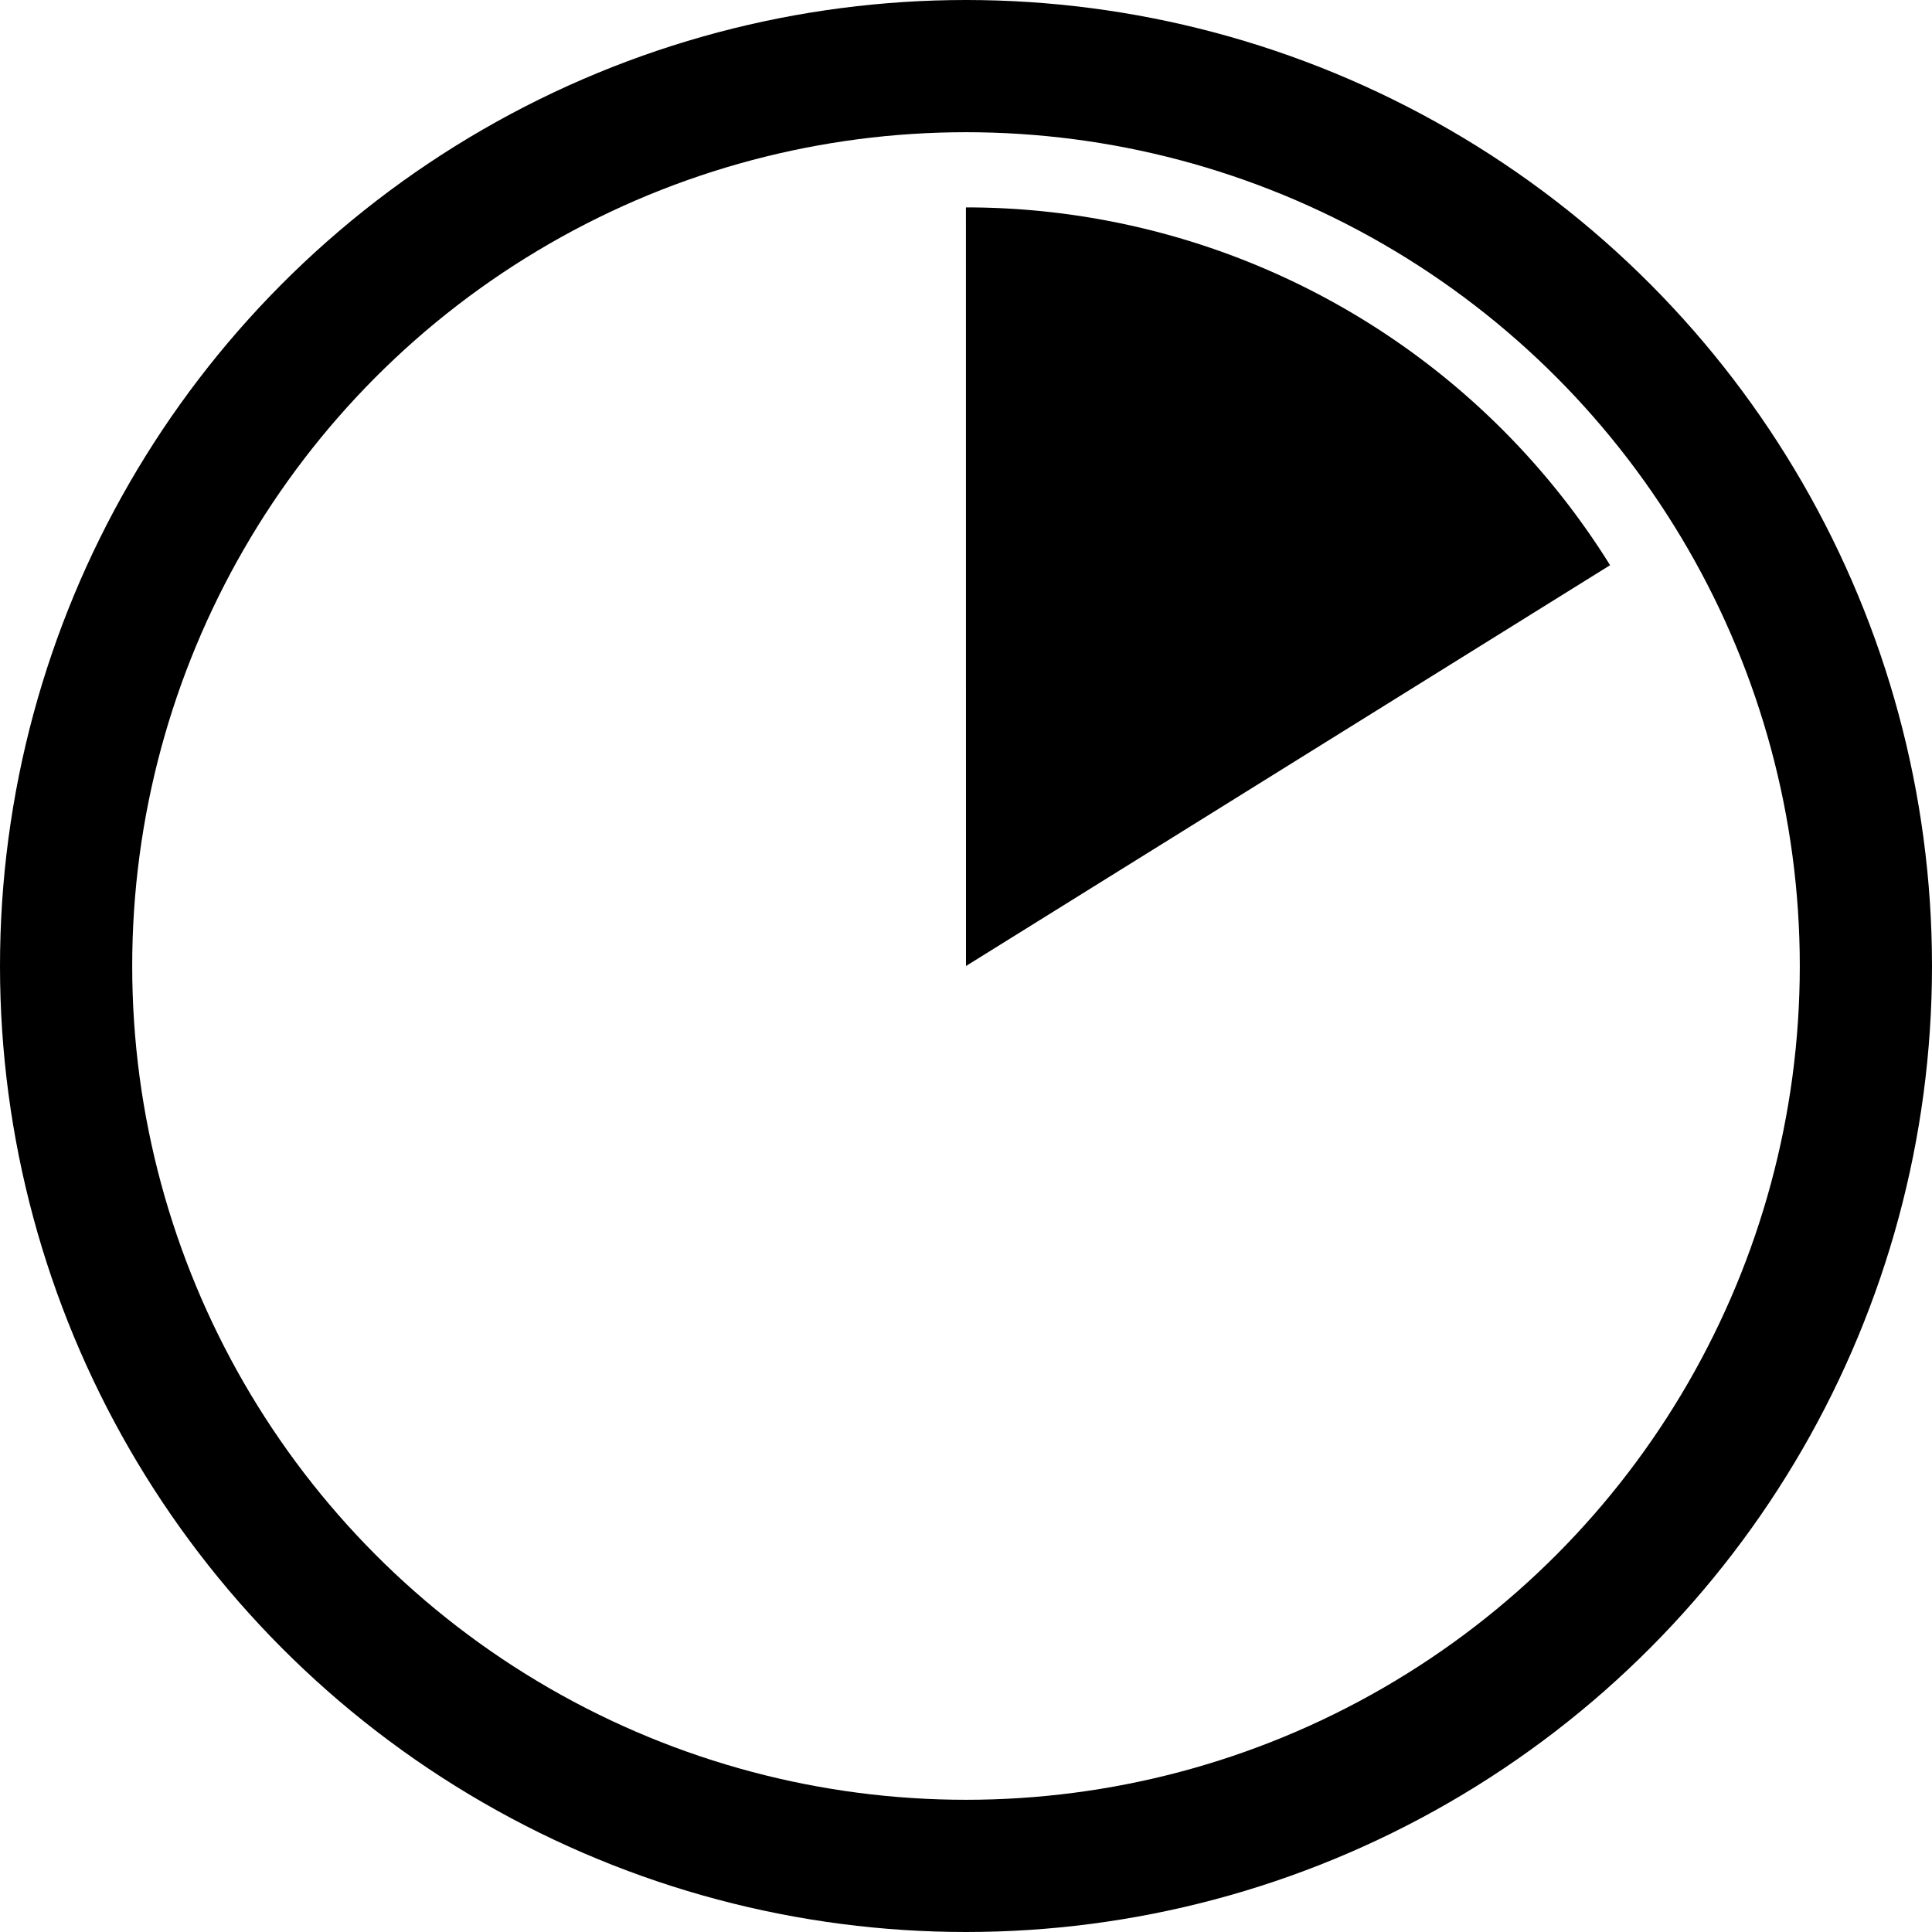 <?xml version="1.0" encoding="UTF-8" standalone="no"?>
<svg
   xmlns:dc="http://purl.org/dc/elements/1.1/"
   xmlns:cc="http://creativecommons.org/ns#"
   xmlns:rdf="http://www.w3.org/1999/02/22-rdf-syntax-ns#"
   xmlns:svg="http://www.w3.org/2000/svg"
   xmlns="http://www.w3.org/2000/svg"
   xmlns:sodipodi="http://sodipodi.sourceforge.net/DTD/sodipodi-0.dtd"
   xmlns:inkscape="http://www.inkscape.org/namespaces/inkscape"
   xml:space="preserve"
   version="1.1"
   style="clip-rule:evenodd;fill-rule:evenodd;image-rendering:optimizeQuality;shape-rendering:geometricPrecision;text-rendering:geometricPrecision"
   viewBox="0 0 256 256"
   x="0px"
   y="0px"
   id="svg12"
   sodipodi:docname="time-10.svg"
   width="256"
   height="256"
   inkscape:version="0.92.5 (2060ec1f9f, 2020-04-08)"><sodipodi:namedview
     pagecolor="#ffffff"
     bordercolor="#666666"
     borderopacity="1"
     objecttolerance="10"
     gridtolerance="10"
     guidetolerance="10"
     inkscape:pageopacity="0"
     inkscape:pageshadow="2"
     inkscape:window-width="1920"
     inkscape:window-height="1011"
     id="namedview14"
     showgrid="false"
     inkscape:zoom="2.3925781"
     inkscape:cx="144.18904"
     inkscape:cy="120.25935"
     inkscape:window-x="0"
     inkscape:window-y="0"
     inkscape:window-maximized="1"
     inkscape:current-layer="svg12" /><defs
     id="defs4"><style
       type="text/css"
       id="style2">
   
    .fil0 {fill:black}
   
  </style><style
       id="style2-3"
       type="text/css">
   
    .fil0 {fill:black}
   
  </style></defs><circle
     style="opacity:1;fill:none;fill-opacity:1;stroke:#000000;stroke-width:17.518;stroke-linecap:round;stroke-linejoin:round;stroke-miterlimit:4;stroke-dasharray:none;stroke-dashoffset:0;stroke-opacity:1"
     id="path815"
     cx="128"
     cy="128"
     r="119.241" /><path
     style="opacity:1;fill:#000000;fill-opacity:1;stroke:none;stroke-width:11.206;stroke-linecap:round;stroke-linejoin:round;stroke-miterlimit:4;stroke-dasharray:none;stroke-dashoffset:0;stroke-opacity:1"
     id="path825"
     sodipodi:type="arc"
     sodipodi:cx="128"
     sodipodi:cy="128"
     sodipodi:rx="100.51919"
     sodipodi:ry="100.51919"
     sodipodi:start="4.7122997"
     sodipodi:end="5.726547"
     d="m 127.991,27.481 a 100.519,100.519 0 0 1 85.353,47.411 L 128,128 Z" /></svg>
